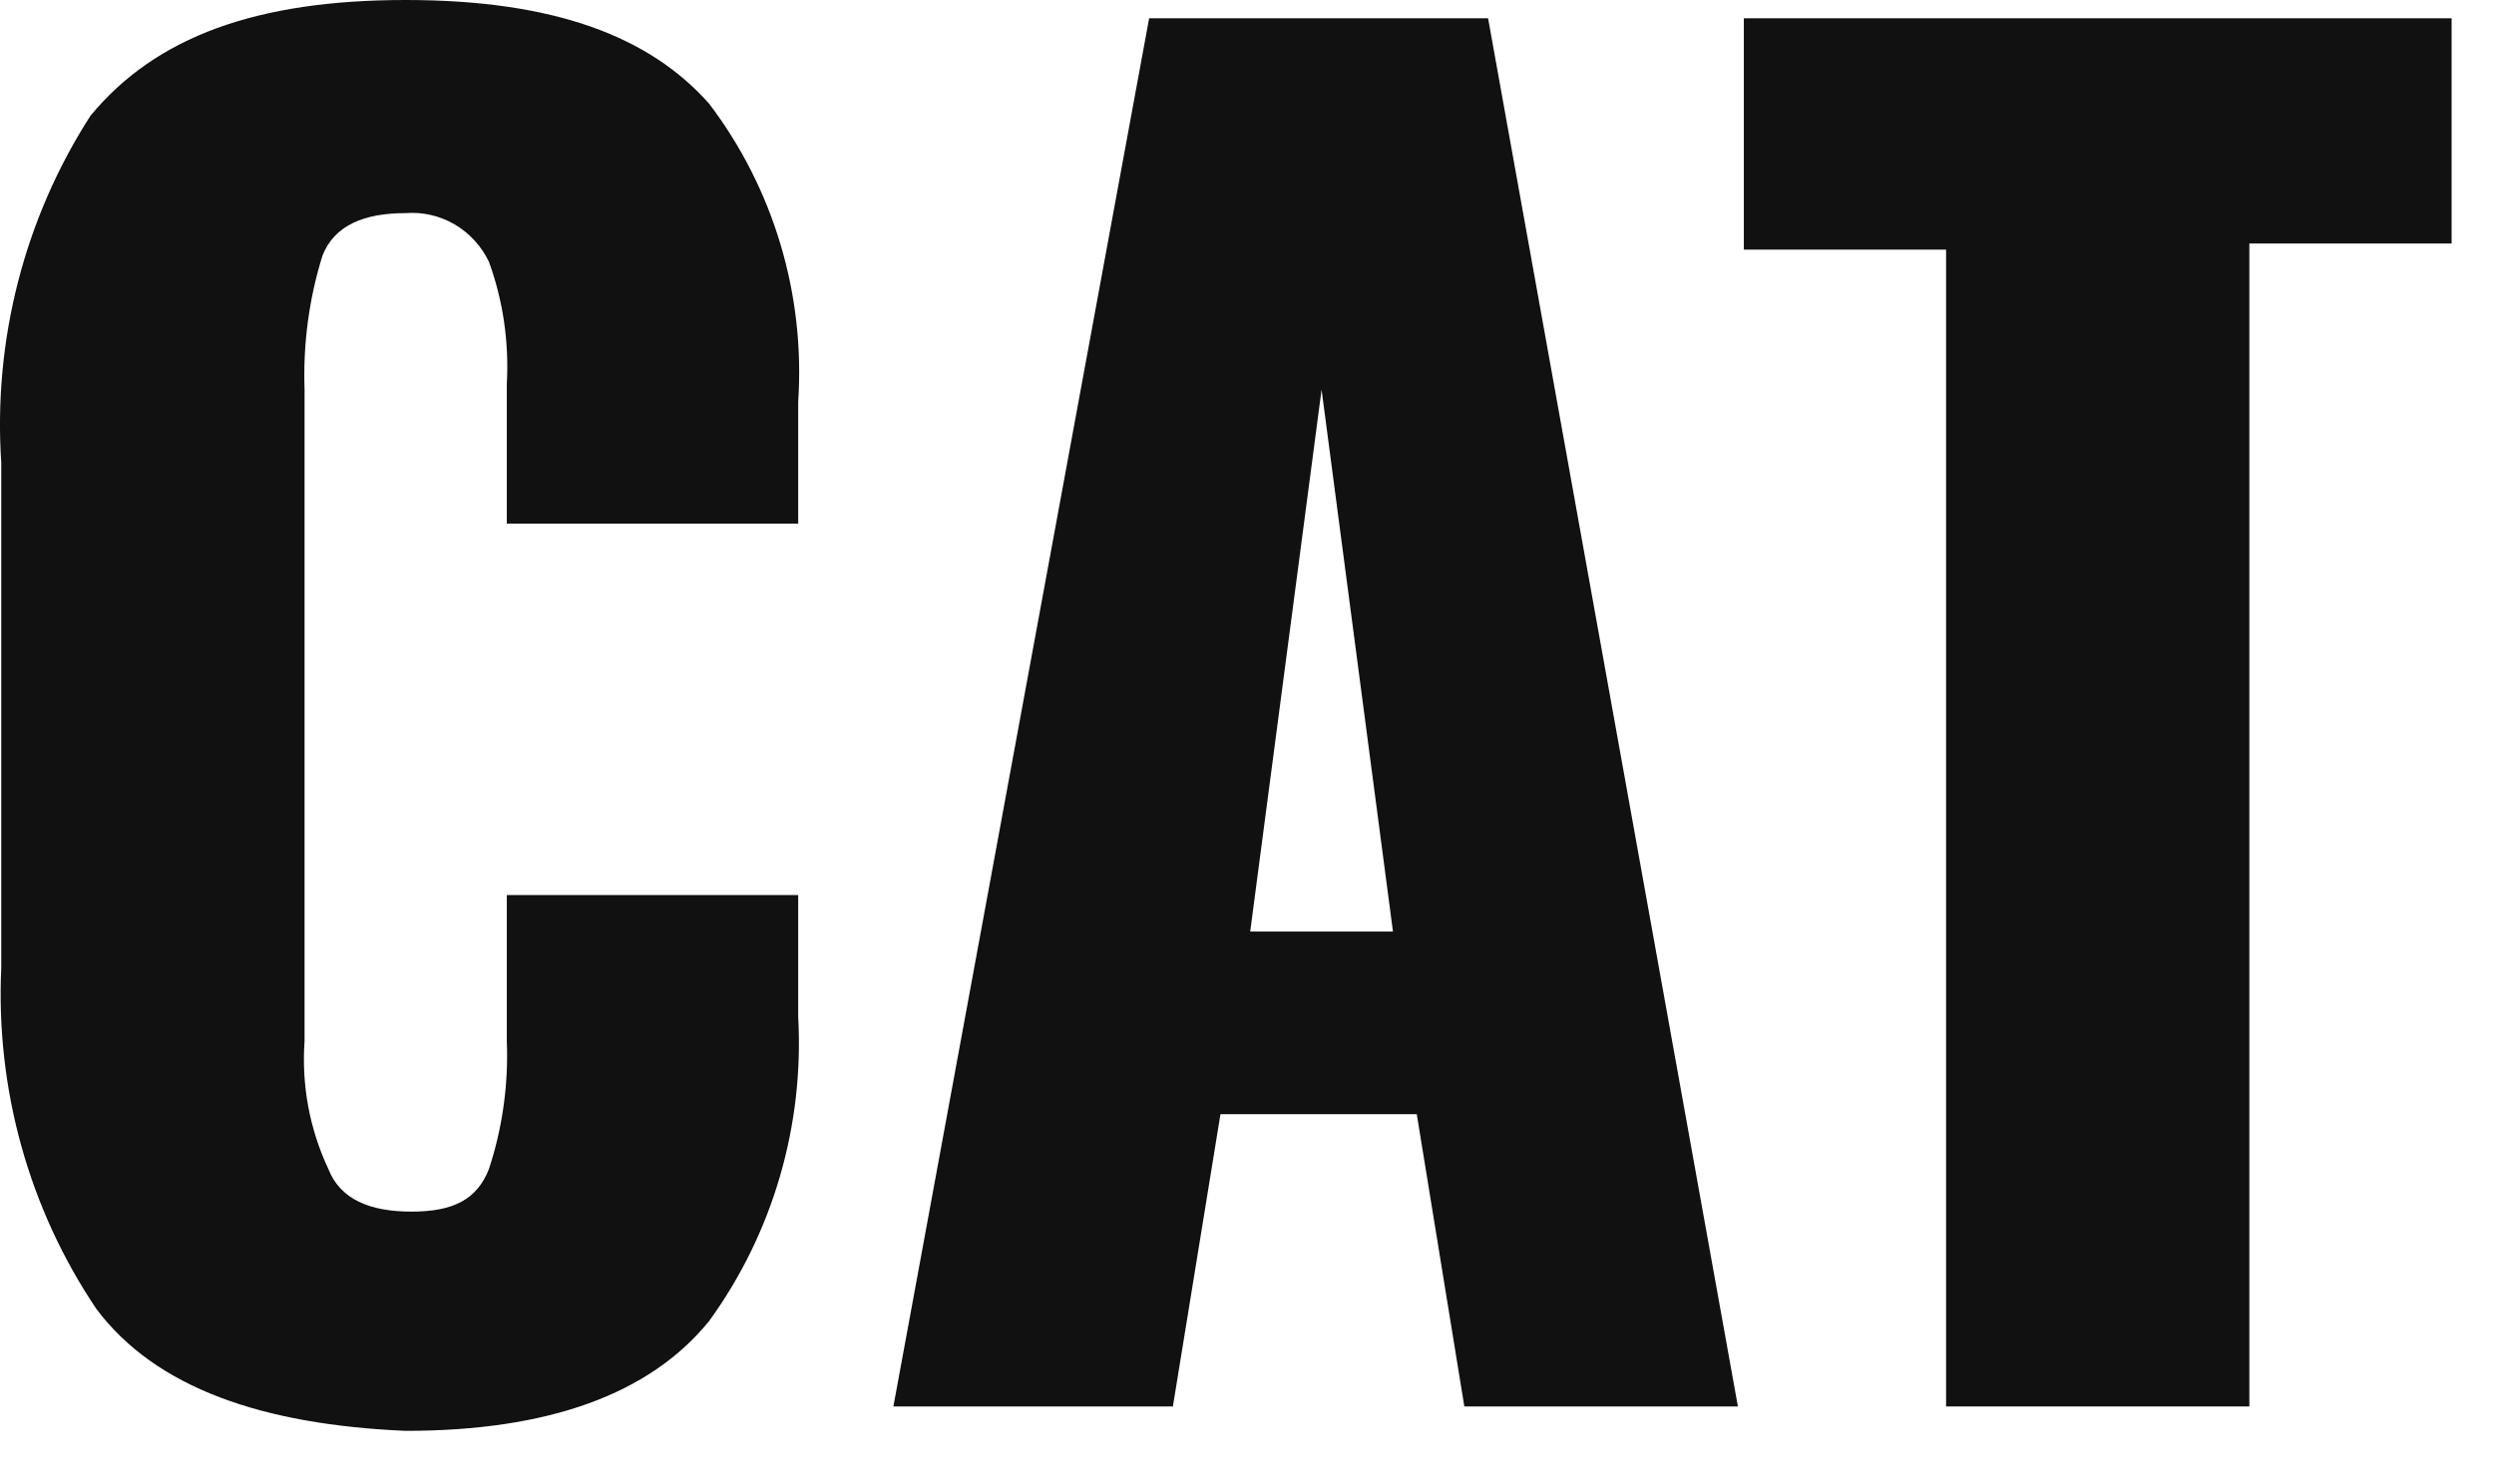 <svg width="42" height="25" viewBox="0 0 42 25" fill="none" xmlns="http://www.w3.org/2000/svg">
<path d="M1.624 22.051C0.49 20.368 -0.073 18.35 0.021 16.308V7.795C-0.116 5.73 0.412 3.677 1.524 1.949C2.625 0.615 4.328 0 6.832 0C9.336 0 10.938 0.615 11.94 1.744C13.027 3.173 13.562 4.962 13.442 6.769V8.821H8.535V6.462C8.574 5.764 8.472 5.065 8.234 4.41C8.107 4.146 7.906 3.926 7.656 3.78C7.406 3.634 7.119 3.568 6.832 3.59C6.131 3.59 5.63 3.795 5.43 4.308C5.203 5.036 5.102 5.8 5.129 6.564V17.538C5.076 18.28 5.215 19.023 5.53 19.692C5.73 20.205 6.231 20.41 6.932 20.41C7.633 20.41 8.034 20.205 8.234 19.692C8.462 18.999 8.564 18.269 8.535 17.538V15.077H13.442V17.128C13.544 18.965 13.012 20.78 11.94 22.256C10.938 23.487 9.236 24.103 6.832 24.103C4.428 24 2.625 23.385 1.624 22.051Z" fill="#111111"/>
<path d="M19.352 0.308H25.06L29.267 23.692H24.66L23.859 18.769H20.553L19.752 23.692H15.045L19.352 0.308ZM23.458 15.692L22.256 6.564L21.054 15.692H23.458Z" fill="#111111"/>
<path d="M32.773 4.205H29.367V0.308H41.286V4.102H37.88V23.692H32.773V4.205Z" fill="#111111"/>
</svg>
